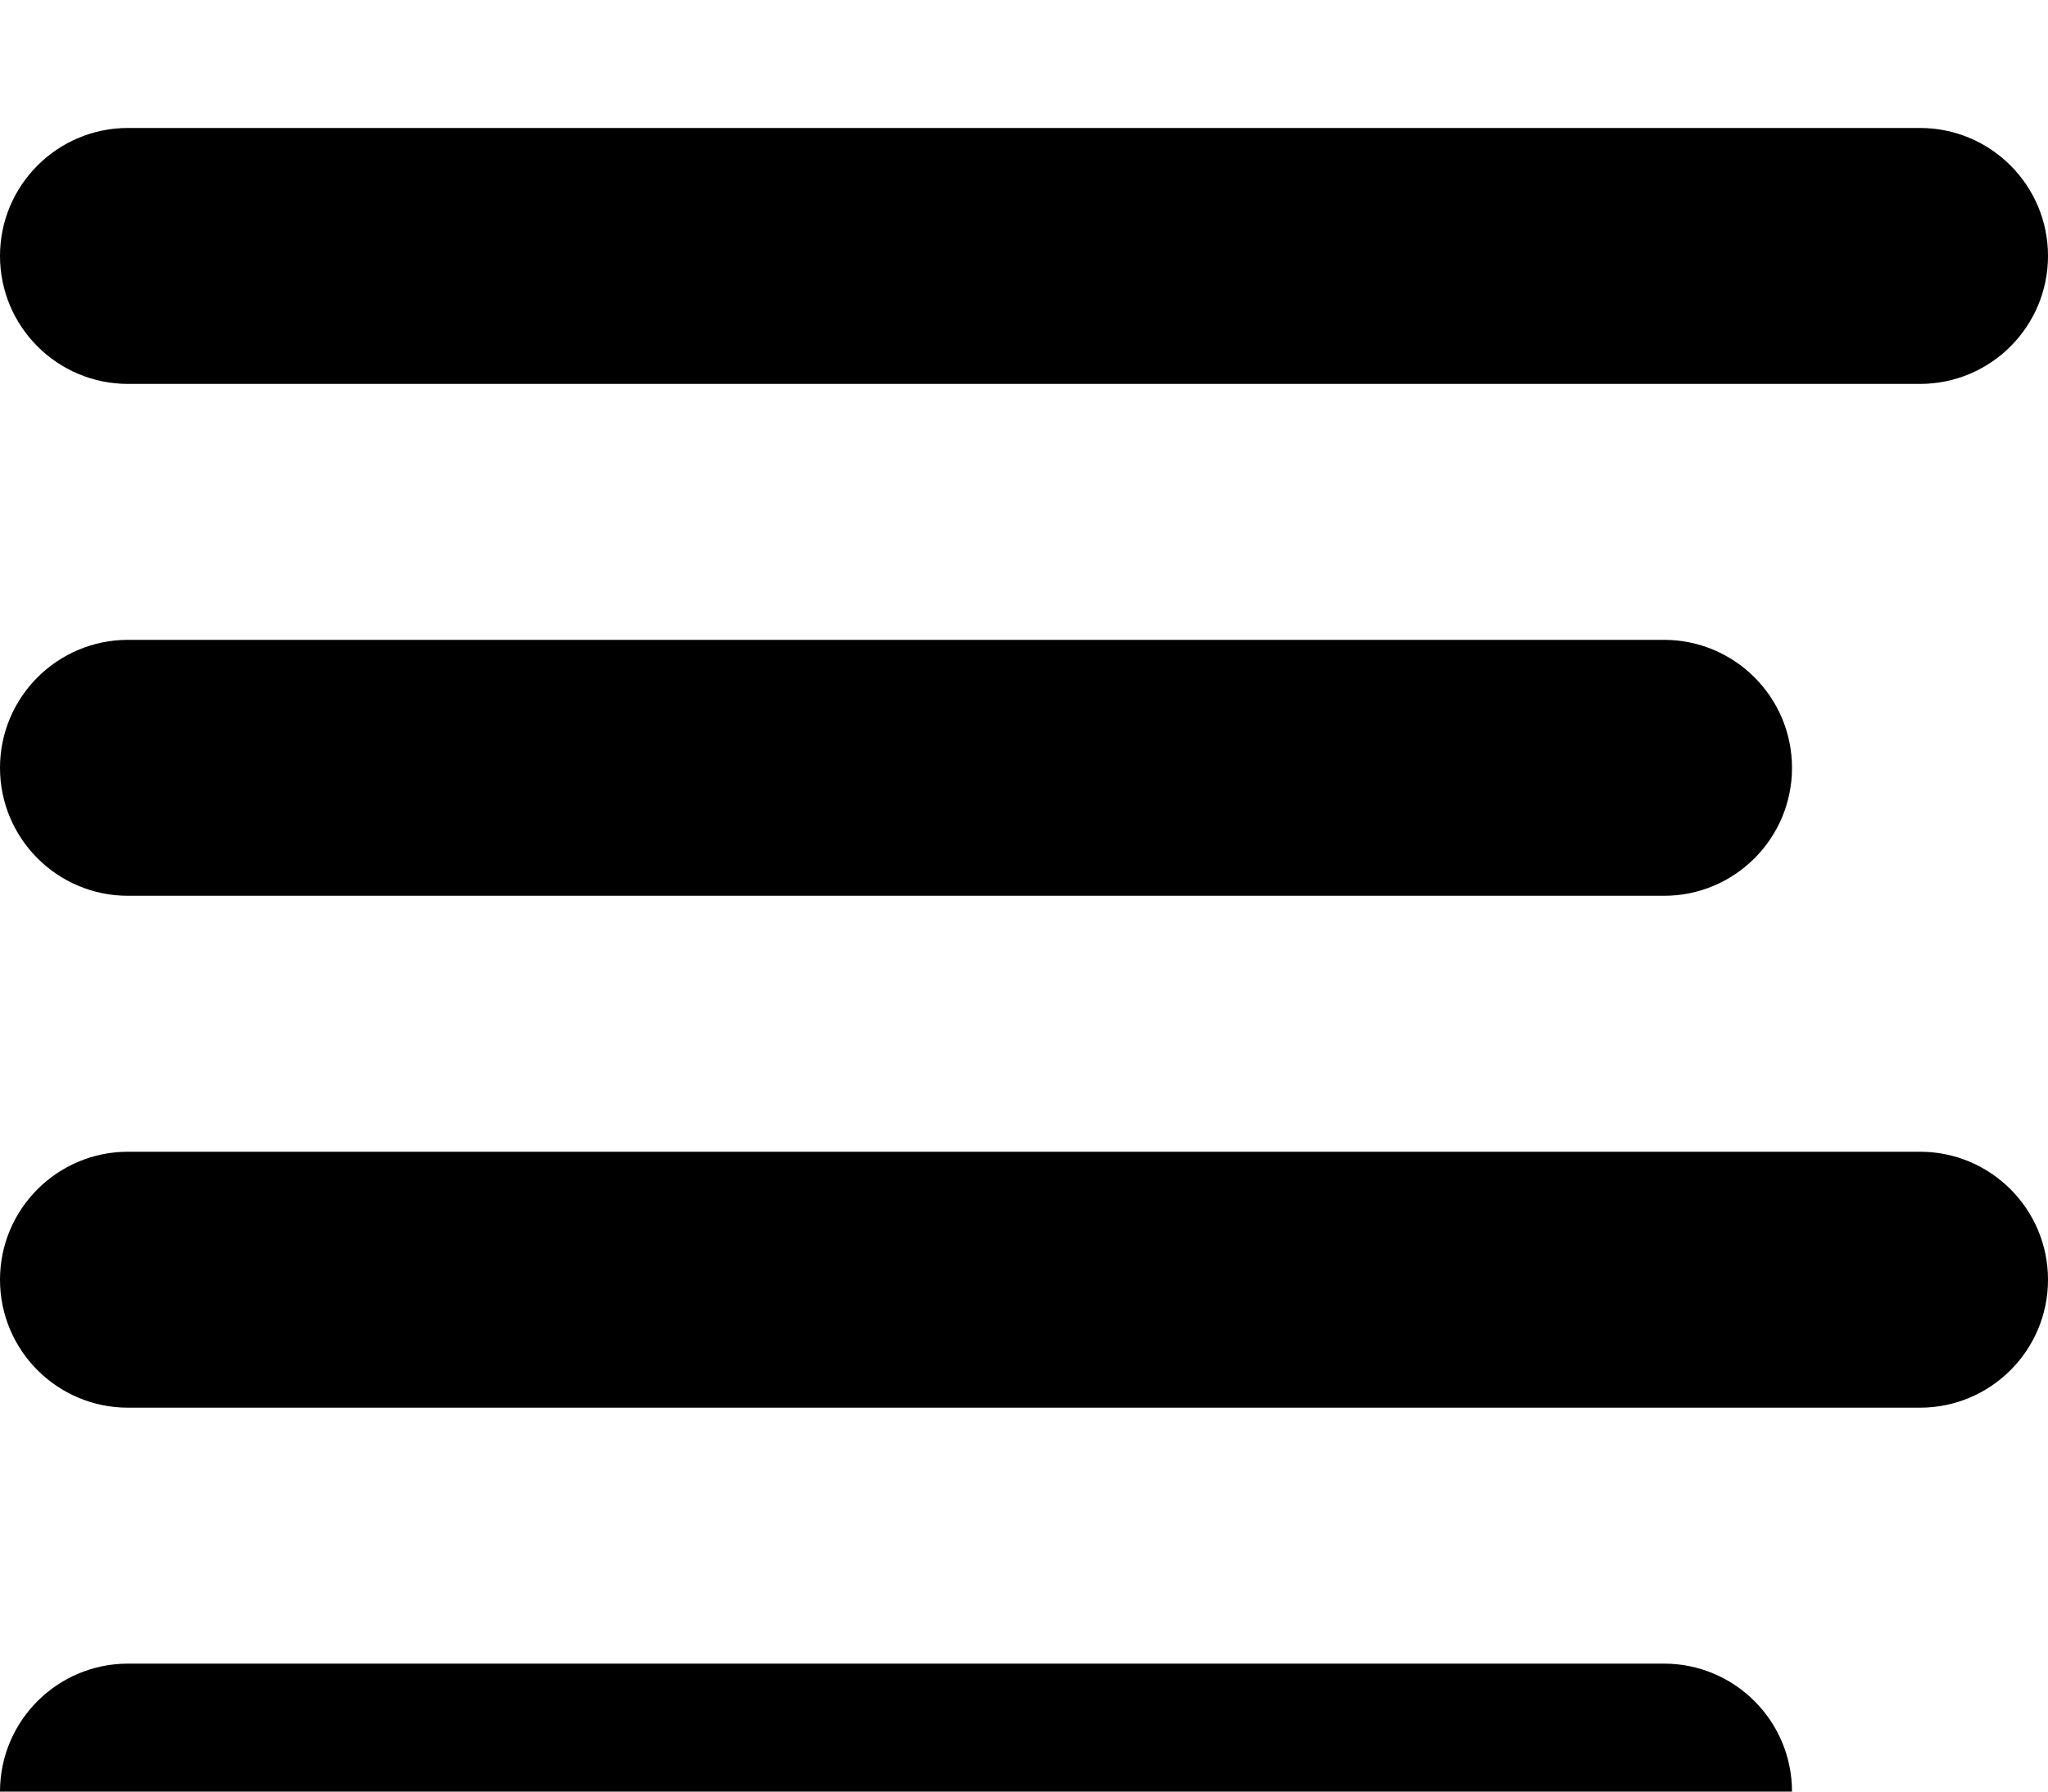 
<svg width="16px" height="14px" viewBox="0 0 16 14" version="1.1" xmlns="http://www.w3.org/2000/svg" xmlns:xlink="http://www.w3.org/1999/xlink">
    <path d="M13,13 C13.552,13 14,13.448 14,14 C14,14.552 13.552,15 13,15 L1,15 C0.448,15 6.76353751e-17,14.552 0,14 C-6.76353751e-17,13.448 0.448,13 1,13 L13,13 Z M15,9 C15.552,9 16,9.448 16,10 C16,10.552 15.552,11 15,11 L1,11 C0.448,11 6.76353751e-17,10.552 0,10 C-6.76353751e-17,9.448 0.448,9 1,9 L15,9 Z M13,5 C13.552,5 14,5.448 14,6 C14,6.552 13.552,7 13,7 L1,7 C0.448,7 6.76353751e-17,6.552 0,6 C-6.76353751e-17,5.448 0.448,5 1,5 L13,5 Z M15,1 C15.552,1 16,1.448 16,2 C16,2.552 15.552,3 15,3 L1,3 C0.448,3 6.76353751e-17,2.552 0,2 C-6.76353751e-17,1.448 0.448,1 1,1 L15,1 Z" id="align"></path>
</svg>